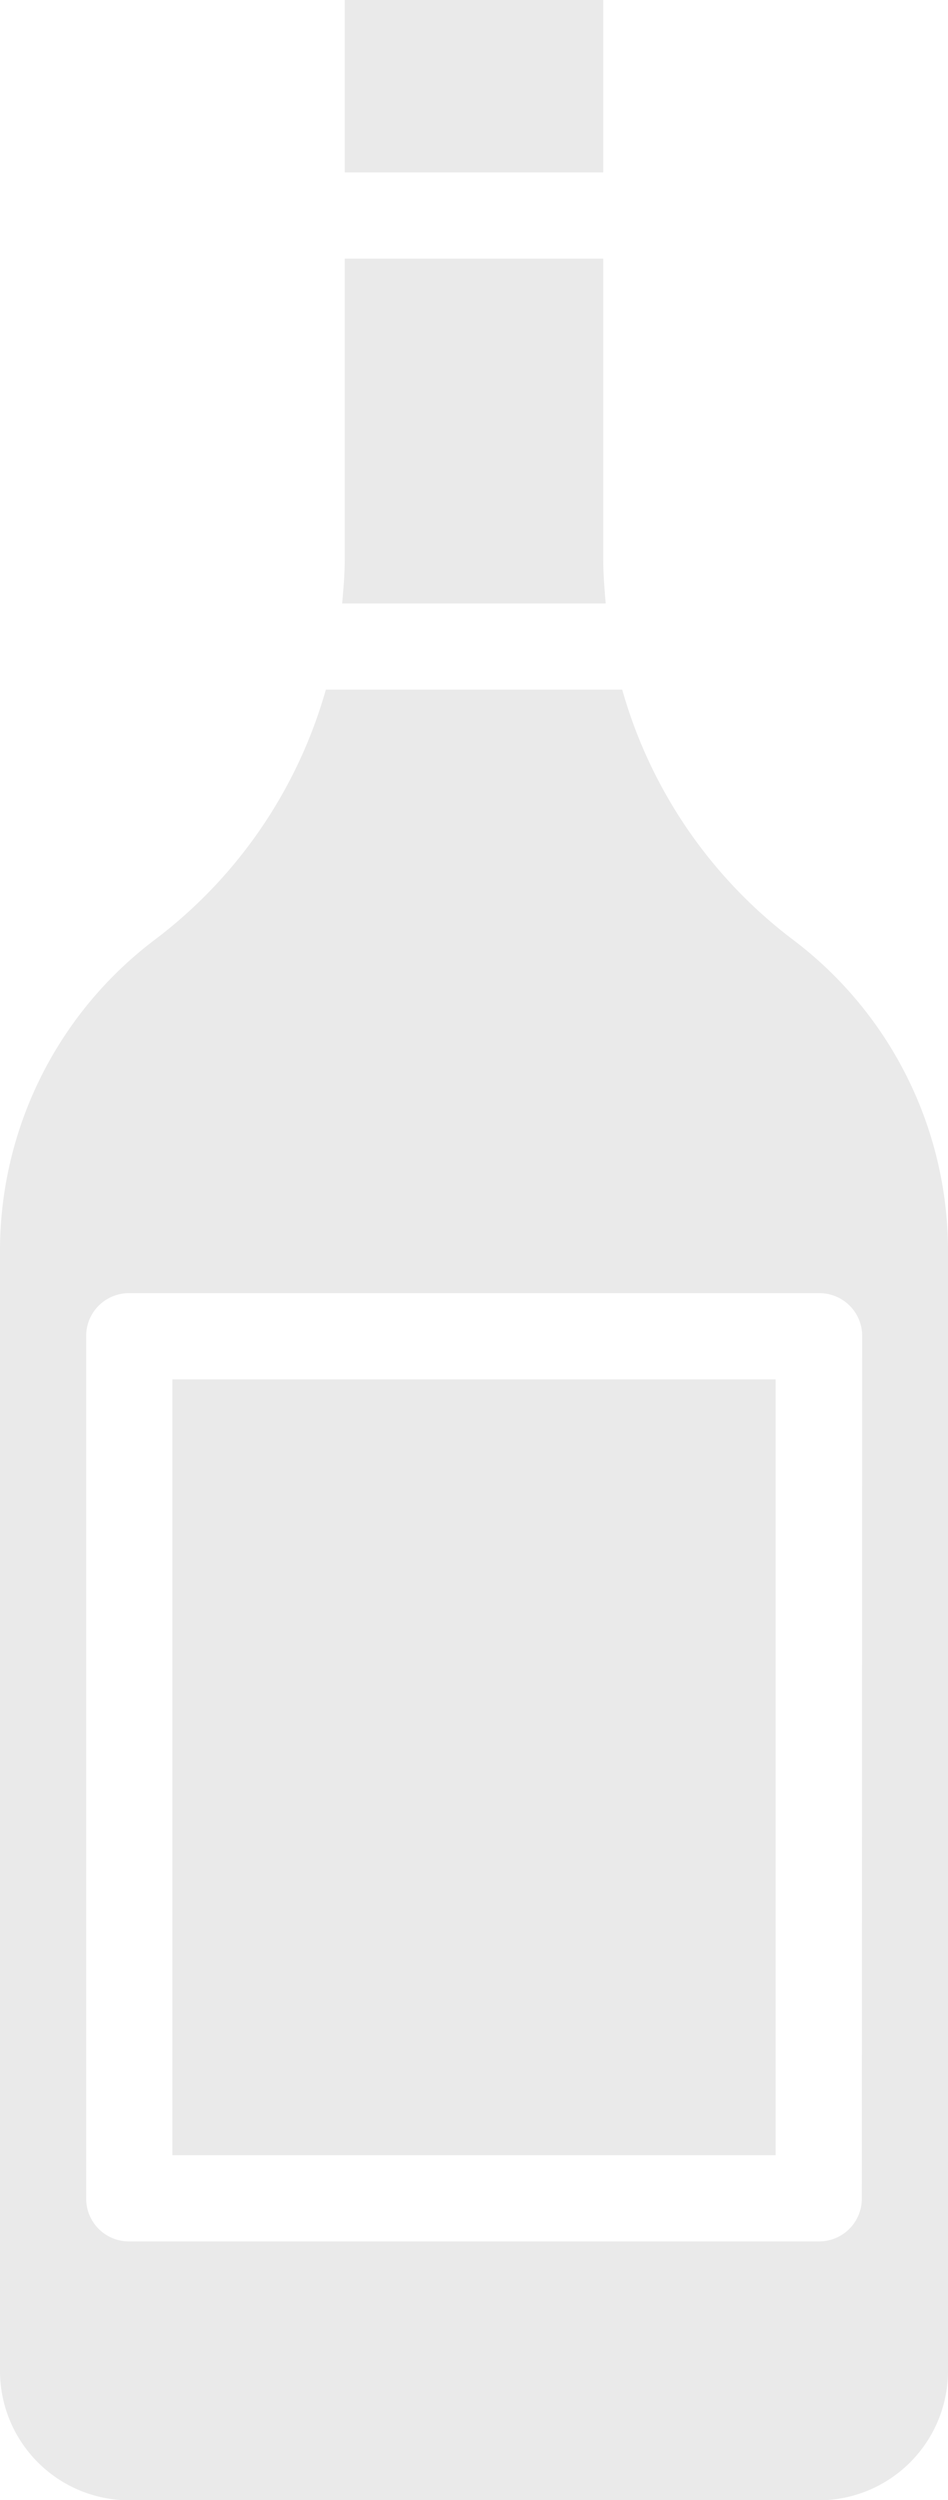 <svg xmlns="http://www.w3.org/2000/svg" width="13.31" height="35.091" viewBox="0 0 13.31 35.091">
  <g id="vodka" transform="translate(-12 -3)">
    <path id="Контур_2517" data-name="Контур 2517" d="M20,3h3.63V5.42H20Z" transform="translate(-3.16)" fill="#eaeaea"/>
    <path id="Контур_2518" data-name="Контур 2518" d="M23.607,13.235V9h-3.63v4.235c0,.2-.018.4-.036.605h3.7C23.624,13.639,23.607,13.438,23.607,13.235Z" transform="translate(-3.137 -2.37)" fill="#eaeaea"/>
    <path id="Контур_2519" data-name="Контур 2519" d="M23.132,22.509A6.675,6.675,0,0,1,20.736,19H16.575a6.677,6.677,0,0,1-2.4,3.509A5.471,5.471,0,0,0,12,26.865V42.6a1.817,1.817,0,0,0,1.815,1.815H23.5A1.817,1.817,0,0,0,25.31,42.6V26.865A5.471,5.471,0,0,0,23.132,22.509ZM24.1,40.176a.6.6,0,0,1-.605.605h-9.68a.6.6,0,0,1-.605-.605v-12.1a.6.6,0,0,1,.605-.605H23.5a.6.6,0,0,1,.605.605Z" transform="translate(0 -6.32)" fill="#eaeaea"/>
    <path id="Контур_2520" data-name="Контур 2520" d="M16,35h8.47V45.89H16Z" transform="translate(-1.58 -12.639)" fill="#eaeaea"/>
  </g>
</svg>
